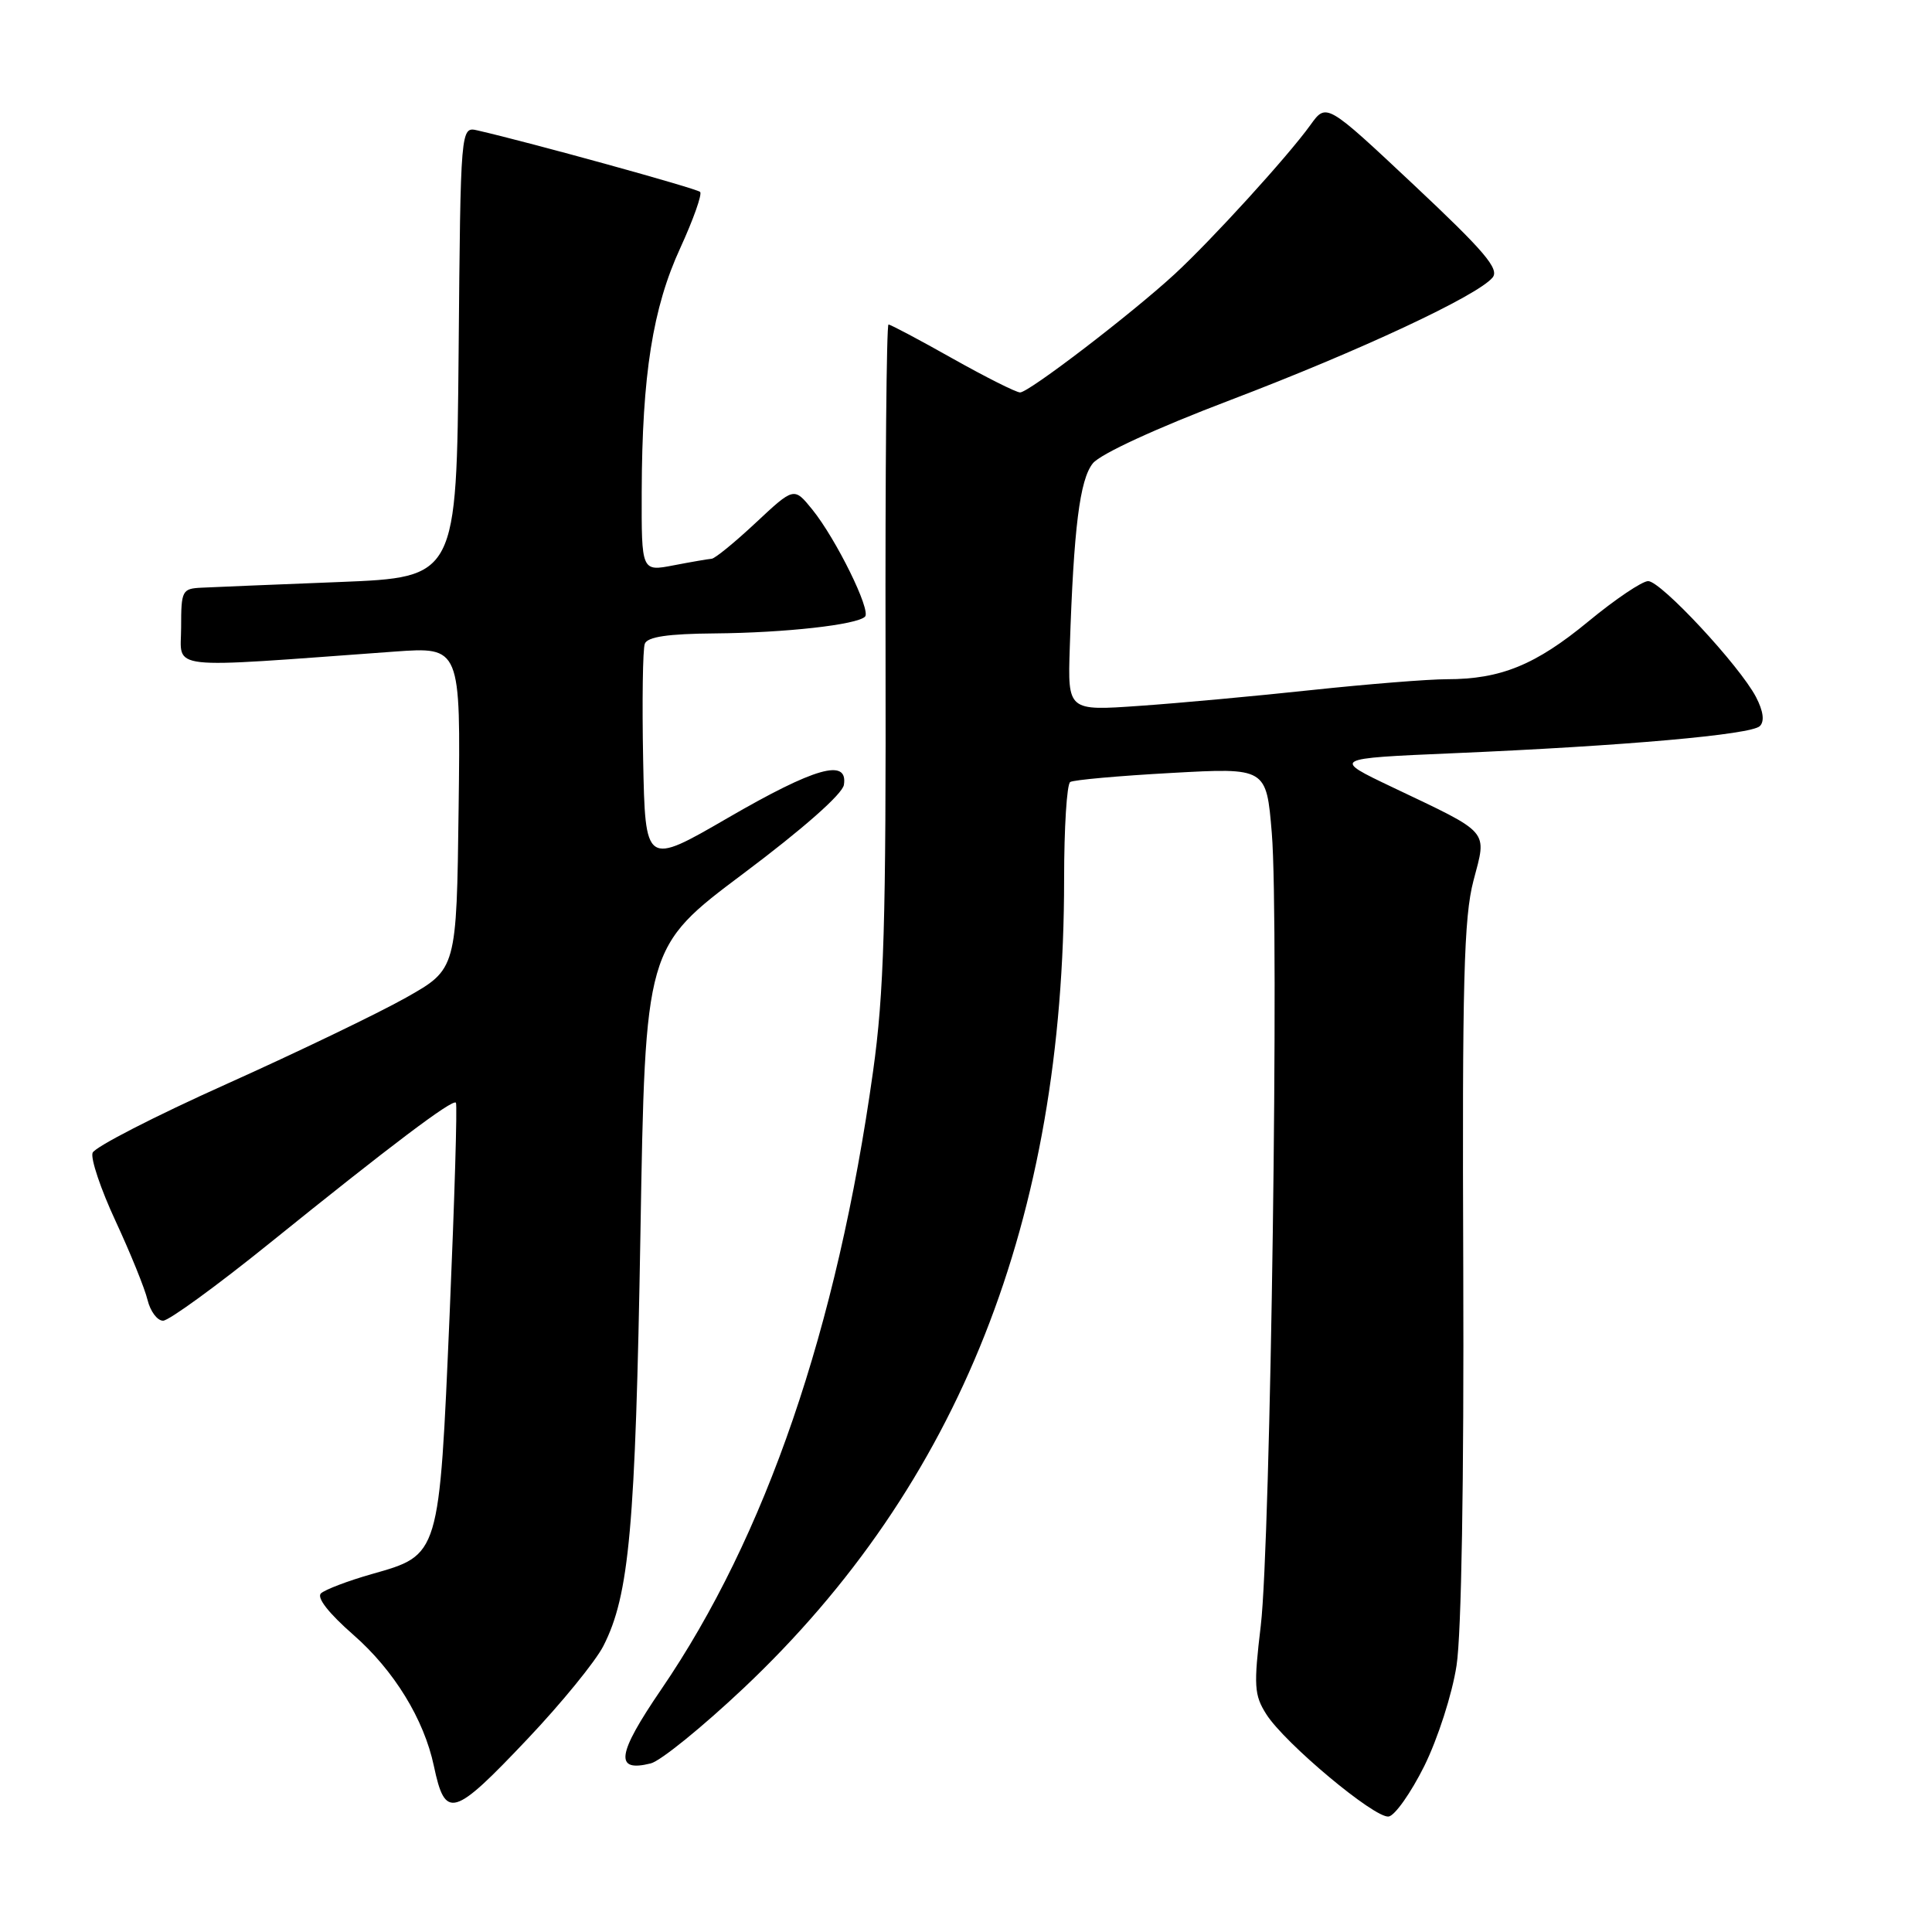 <?xml version="1.0" encoding="UTF-8" standalone="no"?>
<!DOCTYPE svg PUBLIC "-//W3C//DTD SVG 1.1//EN" "http://www.w3.org/Graphics/SVG/1.1/DTD/svg11.dtd" >
<svg xmlns="http://www.w3.org/2000/svg" xmlns:xlink="http://www.w3.org/1999/xlink" version="1.1" viewBox="0 0 256 256">
 <g >
 <path fill="currentColor"
d=" M 188.73 234.00 C 190.52 230.37 192.42 224.49 193.00 220.69 C 193.65 216.53 193.99 196.12 193.89 168.19 C 193.74 130.06 193.97 121.54 195.24 116.70 C 197.03 109.89 197.60 110.55 184.50 104.31 C 176.50 100.50 176.50 100.50 192.50 99.81 C 215.24 98.84 232.05 97.35 233.19 96.21 C 233.83 95.57 233.65 94.23 232.68 92.36 C 230.51 88.21 220.08 77.00 218.39 77.00 C 217.60 77.00 214.03 79.40 210.47 82.34 C 203.48 88.11 198.85 90.00 191.73 90.00 C 189.23 90.00 181.19 90.65 173.85 91.43 C 166.51 92.22 156.22 93.17 150.99 93.53 C 141.48 94.20 141.48 94.20 141.75 85.85 C 142.27 69.96 143.07 63.55 144.81 61.39 C 145.82 60.15 153.19 56.75 163.00 53.02 C 180.13 46.50 195.76 39.20 197.77 36.78 C 198.71 35.65 196.71 33.30 187.34 24.50 C 175.75 13.62 175.75 13.62 173.64 16.56 C 170.64 20.73 160.55 31.80 155.65 36.32 C 149.94 41.58 136.33 52.00 135.17 52.00 C 134.64 52.00 130.61 49.97 126.21 47.50 C 121.81 45.02 118.00 43.00 117.73 43.00 C 117.47 43.00 117.29 62.46 117.34 86.25 C 117.41 122.33 117.14 131.57 115.68 142.00 C 110.92 176.03 101.47 203.59 87.60 223.88 C 81.73 232.48 81.39 234.87 86.23 233.66 C 87.54 233.33 93.08 228.83 98.55 223.67 C 127.09 196.72 141.00 161.61 141.00 116.51 C 141.00 109.69 141.36 103.89 141.81 103.62 C 142.25 103.34 148.28 102.80 155.21 102.42 C 167.80 101.72 167.80 101.72 168.52 110.39 C 169.51 122.29 168.37 204.42 167.06 215.40 C 166.11 223.38 166.18 224.60 167.79 227.14 C 170.22 230.98 182.13 240.94 184.00 240.70 C 184.82 240.59 186.95 237.57 188.73 234.00 Z  M 69.92 230.40 C 74.40 225.67 78.91 220.14 79.95 218.10 C 83.39 211.36 84.20 202.37 84.86 163.50 C 85.50 125.50 85.50 125.50 98.50 115.75 C 106.36 109.86 111.63 105.22 111.82 104.00 C 112.39 100.44 108.00 101.68 96.47 108.36 C 85.50 114.72 85.50 114.72 85.22 100.65 C 85.07 92.92 85.17 86.01 85.44 85.30 C 85.79 84.38 88.50 83.98 94.72 83.93 C 104.03 83.85 113.54 82.79 114.62 81.71 C 115.45 80.89 110.79 71.42 107.63 67.51 C 105.21 64.53 105.21 64.53 100.15 69.26 C 97.36 71.87 94.73 74.02 94.29 74.04 C 93.86 74.07 91.59 74.46 89.25 74.91 C 85.00 75.73 85.00 75.73 85.03 65.12 C 85.08 49.68 86.49 40.77 90.15 32.84 C 91.88 29.06 93.06 25.73 92.77 25.43 C 92.31 24.97 70.21 18.87 63.27 17.28 C 61.03 16.77 61.03 16.77 60.77 46.64 C 60.50 76.50 60.50 76.50 45.00 77.12 C 36.47 77.46 28.26 77.79 26.75 77.87 C 24.12 77.99 24.00 78.23 24.00 83.15 C 24.00 88.87 21.41 88.58 52.27 86.34 C 61.04 85.71 61.04 85.71 60.77 107.06 C 60.50 128.41 60.50 128.41 53.82 132.18 C 50.15 134.25 39.41 139.42 29.97 143.66 C 20.52 147.90 12.56 151.99 12.27 152.75 C 11.98 153.50 13.35 157.58 15.32 161.81 C 17.28 166.04 19.19 170.74 19.55 172.25 C 19.92 173.76 20.84 175.00 21.61 175.00 C 22.37 175.00 28.74 170.37 35.75 164.71 C 51.81 151.75 59.95 145.61 60.41 146.11 C 60.61 146.32 60.23 158.93 59.58 174.13 C 58.19 206.34 58.29 206.01 49.24 208.58 C 46.08 209.48 43.07 210.63 42.53 211.13 C 41.93 211.69 43.55 213.76 46.83 216.63 C 52.21 221.34 56.18 227.81 57.49 234.00 C 59.00 241.14 60.04 240.84 69.92 230.40 Z "/>
</g>
</svg>